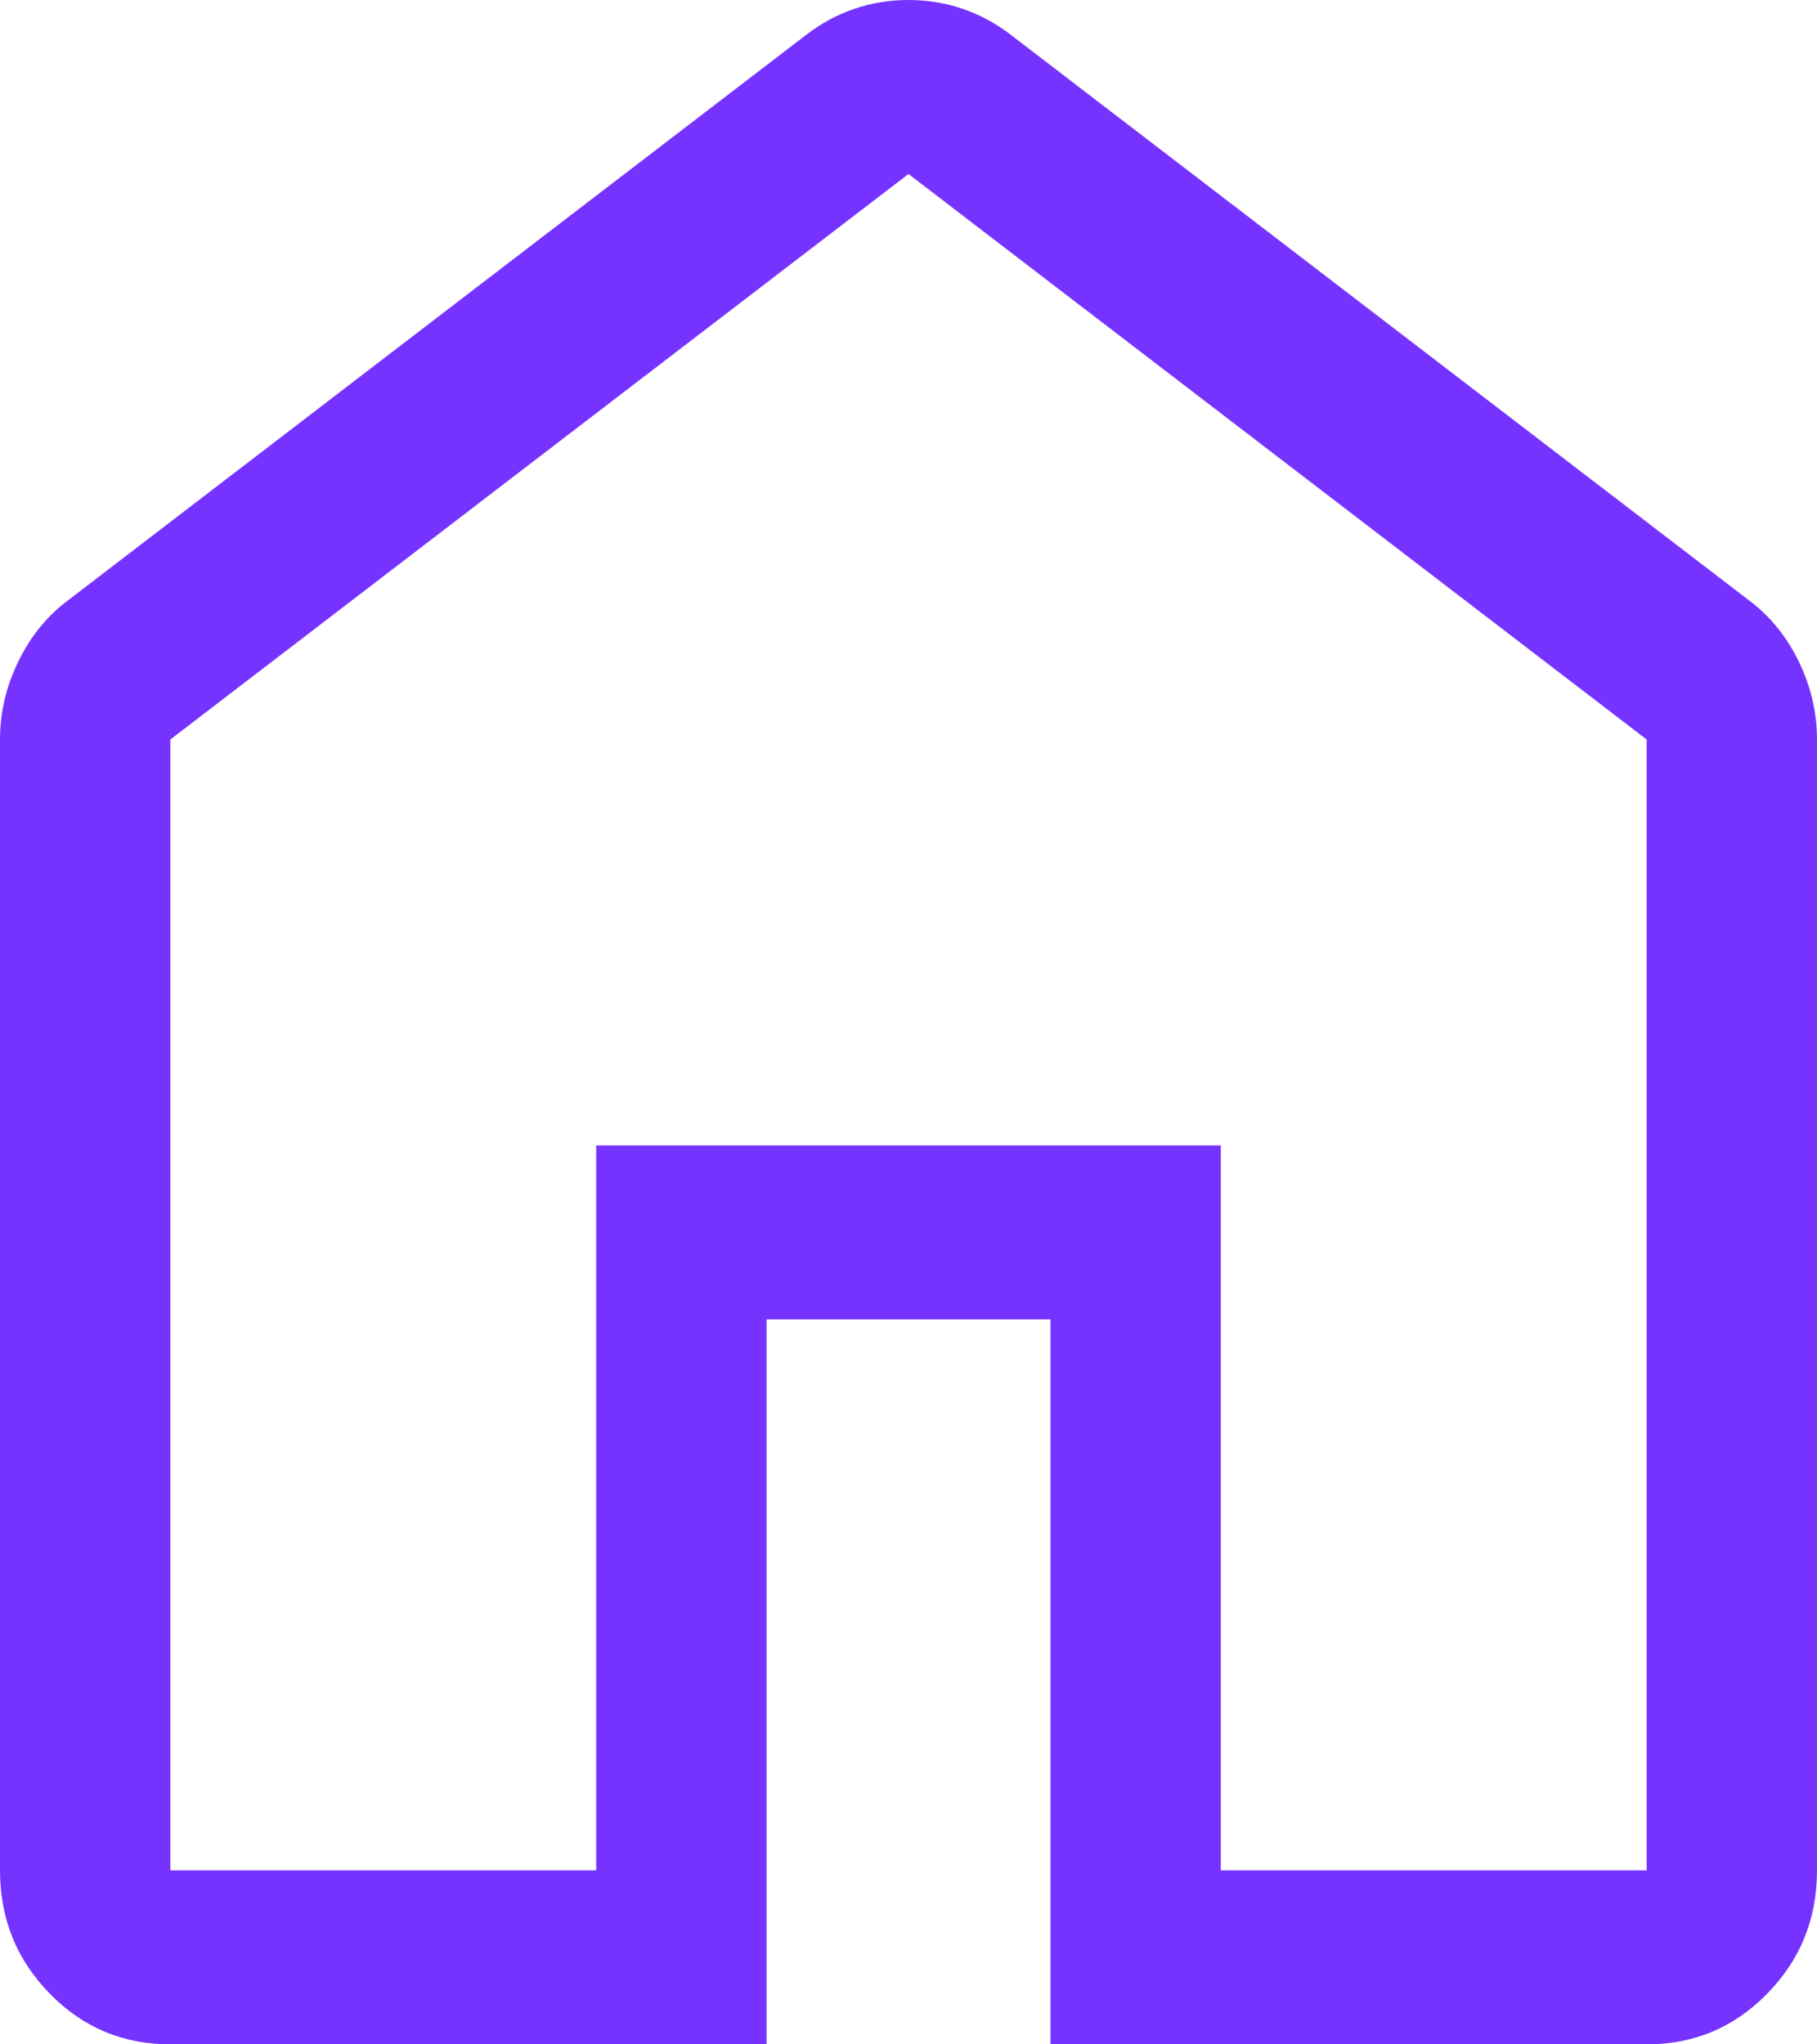<svg width="16" height="18" viewBox="0 0 16 18" fill="none" xmlns="http://www.w3.org/2000/svg">
<path d="M1.5 16.468H5.25V10.085H10.75V16.468H14.5V6.511L8 1.532L1.5 6.511V16.468ZM1.5 18C1.083 18 0.729 17.851 0.438 17.553C0.146 17.255 0 16.894 0 16.468V6.511C0 6.272 0.054 6.043 0.163 5.821C0.271 5.6 0.417 5.421 0.6 5.285L7.1 0.306C7.233 0.204 7.375 0.128 7.525 0.077C7.675 0.026 7.833 0 8 0C8.167 0 8.325 0.026 8.475 0.077C8.625 0.128 8.767 0.204 8.9 0.306L15.4 5.285C15.583 5.421 15.729 5.6 15.838 5.821C15.946 6.043 16 6.272 16 6.511V16.468C16 16.894 15.854 17.255 15.562 17.553C15.271 17.851 14.917 18 14.5 18H9.25V11.617H6.75V18H1.5Z" fill="#7633FF"/>
</svg>
